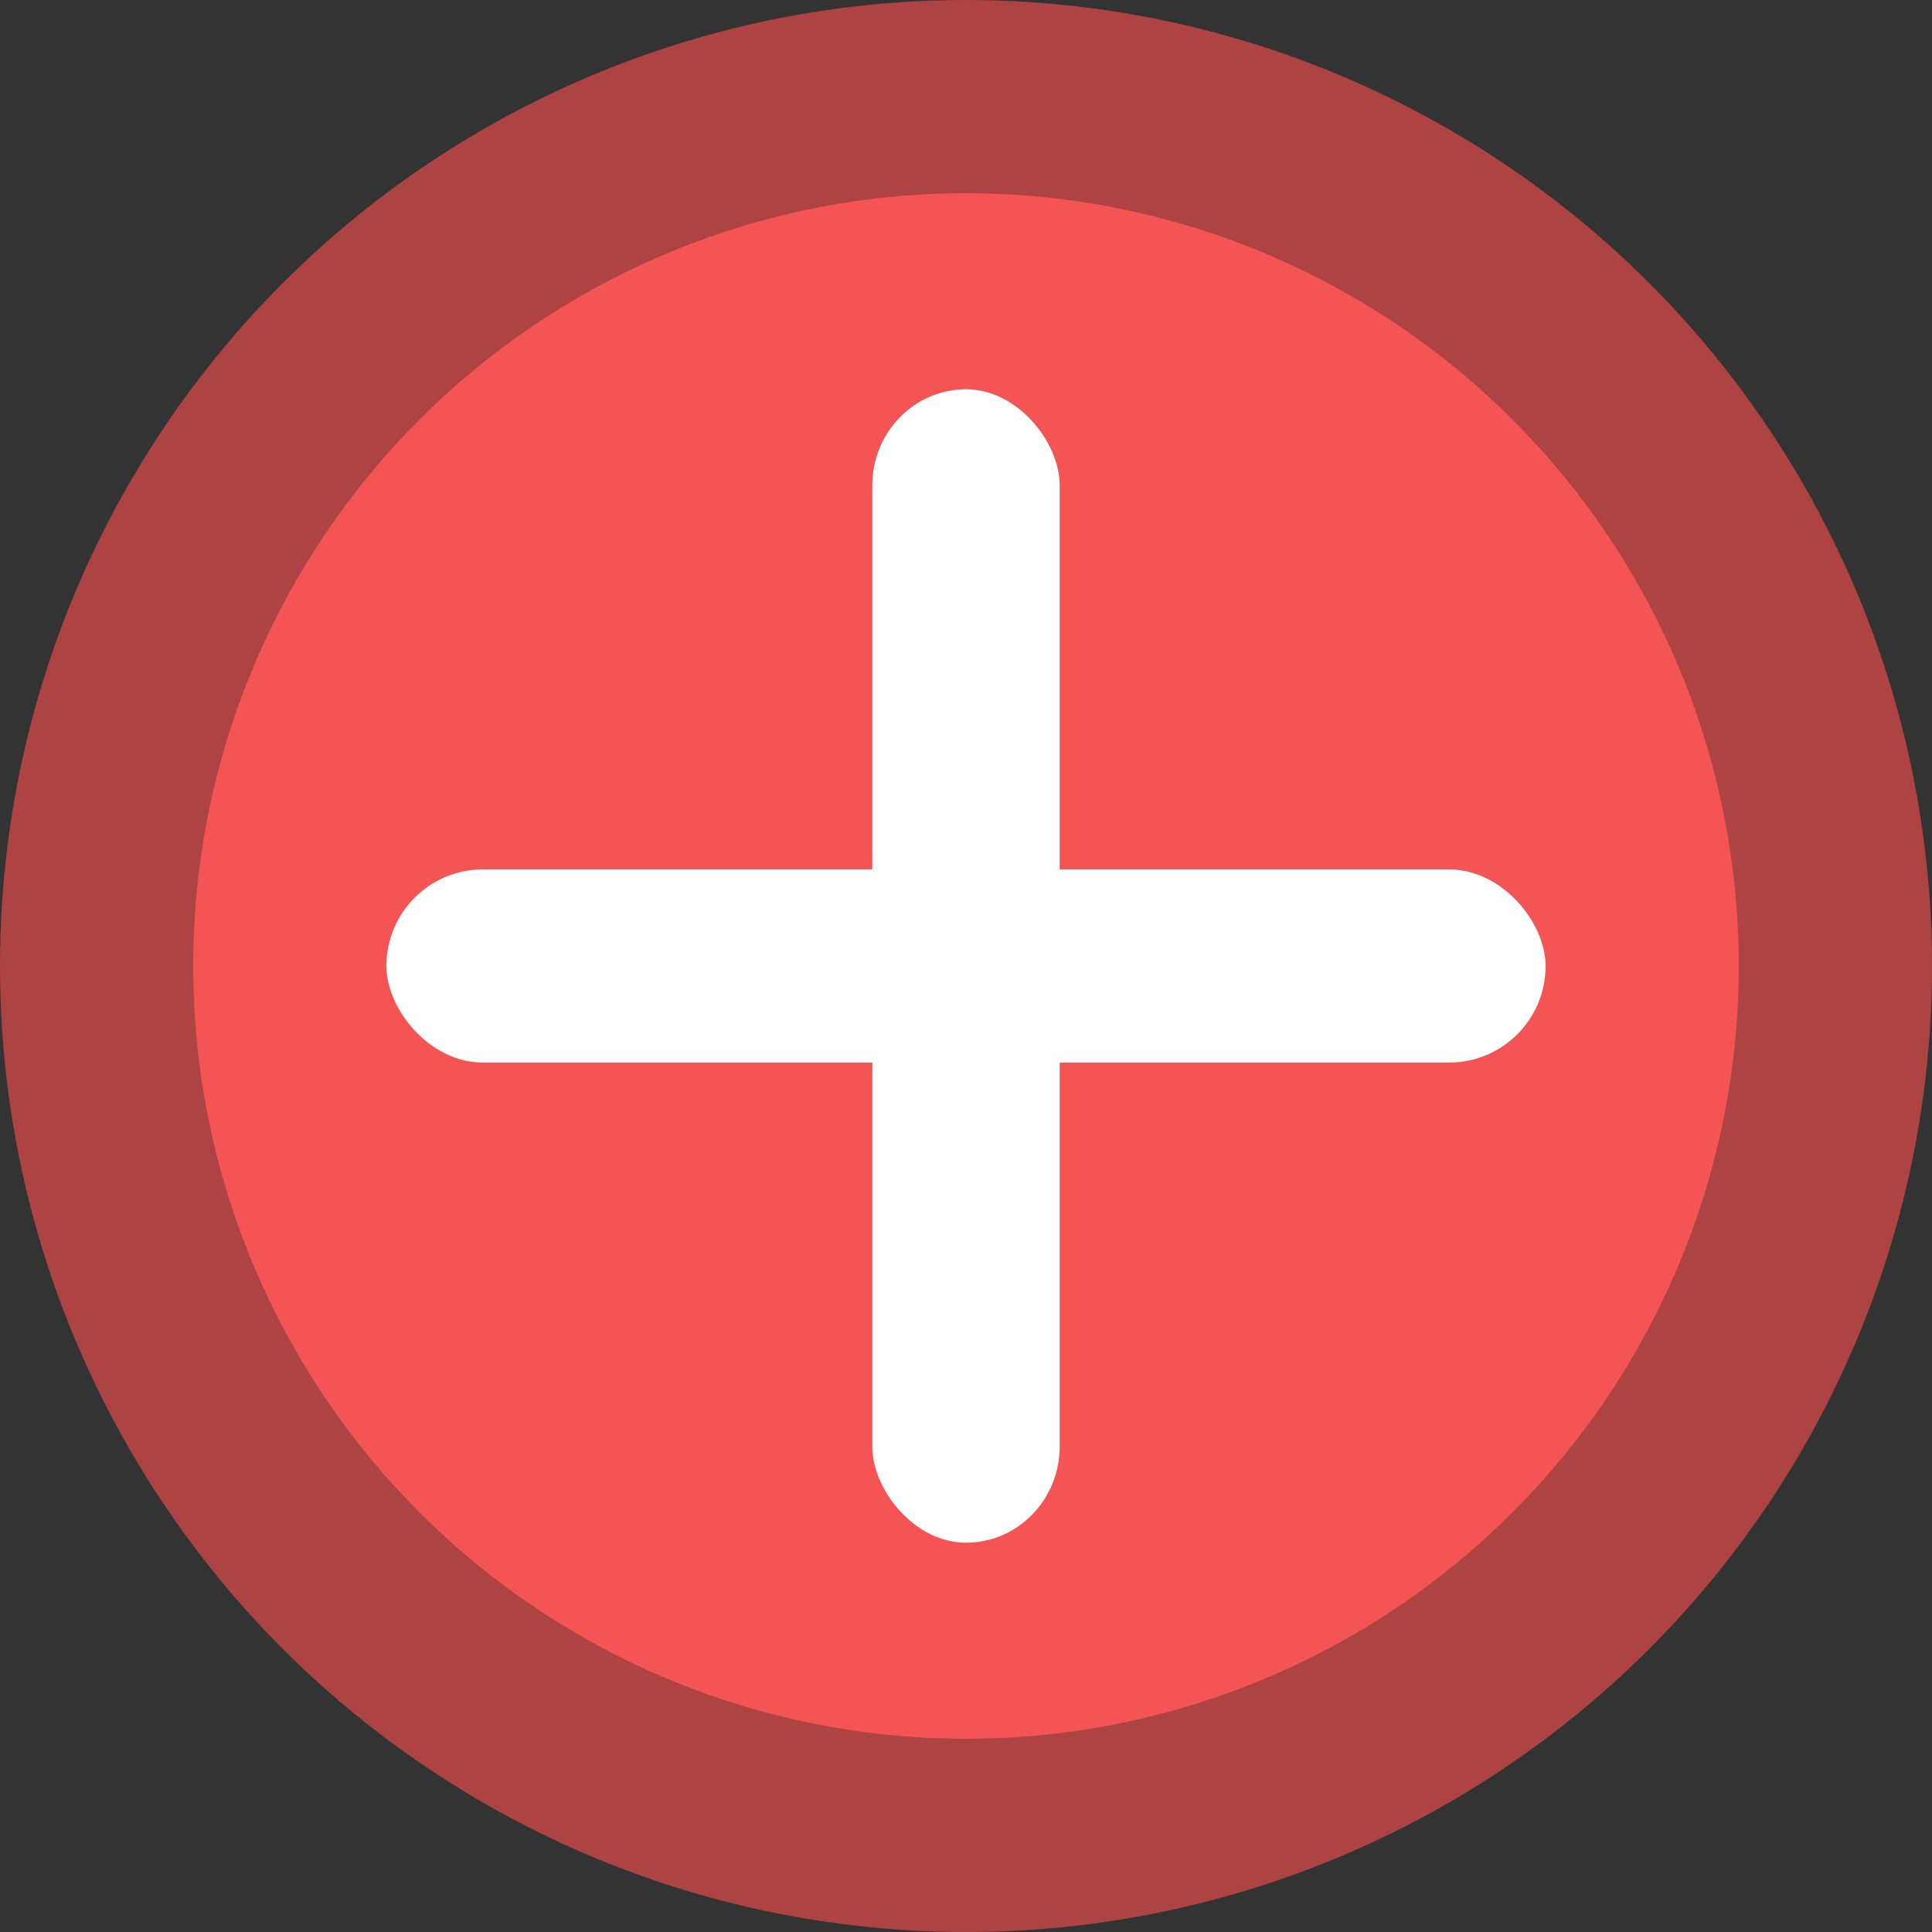 <?xml version="1.0" encoding="UTF-8" standalone="no"?>
<!-- Created with Inkscape (http://www.inkscape.org/) -->

<svg
   width="30mm"
   height="30mm"
   viewBox="0 0 30 30"
   version="1.1"
   id="svg5"
   inkscape:version="1.2.1 (9c6d41e410, 2022-07-14)"
   sodipodi:docname="particle_red.svg"
   inkscape:export-filename="particles.png"
   inkscape:export-xdpi="76.199997"
   inkscape:export-ydpi="76.199997"
   xmlns:inkscape="http://www.inkscape.org/namespaces/inkscape"
   xmlns:sodipodi="http://sodipodi.sourceforge.net/DTD/sodipodi-0.dtd"
   xmlns="http://www.w3.org/2000/svg"
   xmlns:svg="http://www.w3.org/2000/svg">
  <rect x="0" y="0" width="30" height="30" fill="#333333" stroke="none"/>
  <sodipodi:namedview
     id="namedview7"
     pagecolor="#ffffff"
     bordercolor="#000000"
     borderopacity="0.25"
     inkscape:showpageshadow="2"
     inkscape:pageopacity="0.0"
     inkscape:pagecheckerboard="0"
     inkscape:deskcolor="#d1d1d1"
     inkscape:document-units="mm"
     showgrid="false"
     inkscape:zoom="8.4359982"
     inkscape:cx="49.312481"
     inkscape:cy="48.897592"
     inkscape:window-width="3840"
     inkscape:window-height="2066"
     inkscape:window-x="-11"
     inkscape:window-y="-11"
     inkscape:window-maximized="1"
     inkscape:current-layer="layer1" />
  <defs
     id="defs2" />
  <g
     inkscape:label="Layer 1"
     inkscape:groupmode="layer"
     id="layer1">
    <circle
       style="fill:#ad4343;fill-opacity:1;stroke-width:0.087"
       id="path111"
       cx="15"
       cy="15"
       r="15" />
    <circle
       style="fill:#f55454;fill-opacity:1;stroke-width:0.134"
       id="path113"
       cx="15"
       cy="15"
       r="12" />
    <rect
       style="fill:#ffffff;fill-opacity:1;stroke-width:0.1"
       id="rect4790"
       width="18"
       height="3"
       x="6"
       y="13.5"
       ry="1.5"
       rx="1.5" />
    <rect
       style="fill:#ffffff;fill-opacity:1;stroke:#000000;stroke-width:0.09;stroke-opacity:0"
       id="rect4792"
       width="2.91"
       height="17.91"
       x="13.545"
       y="6.045"
       ry="1.493"
       rx="1.455" />
  </g>
</svg>
